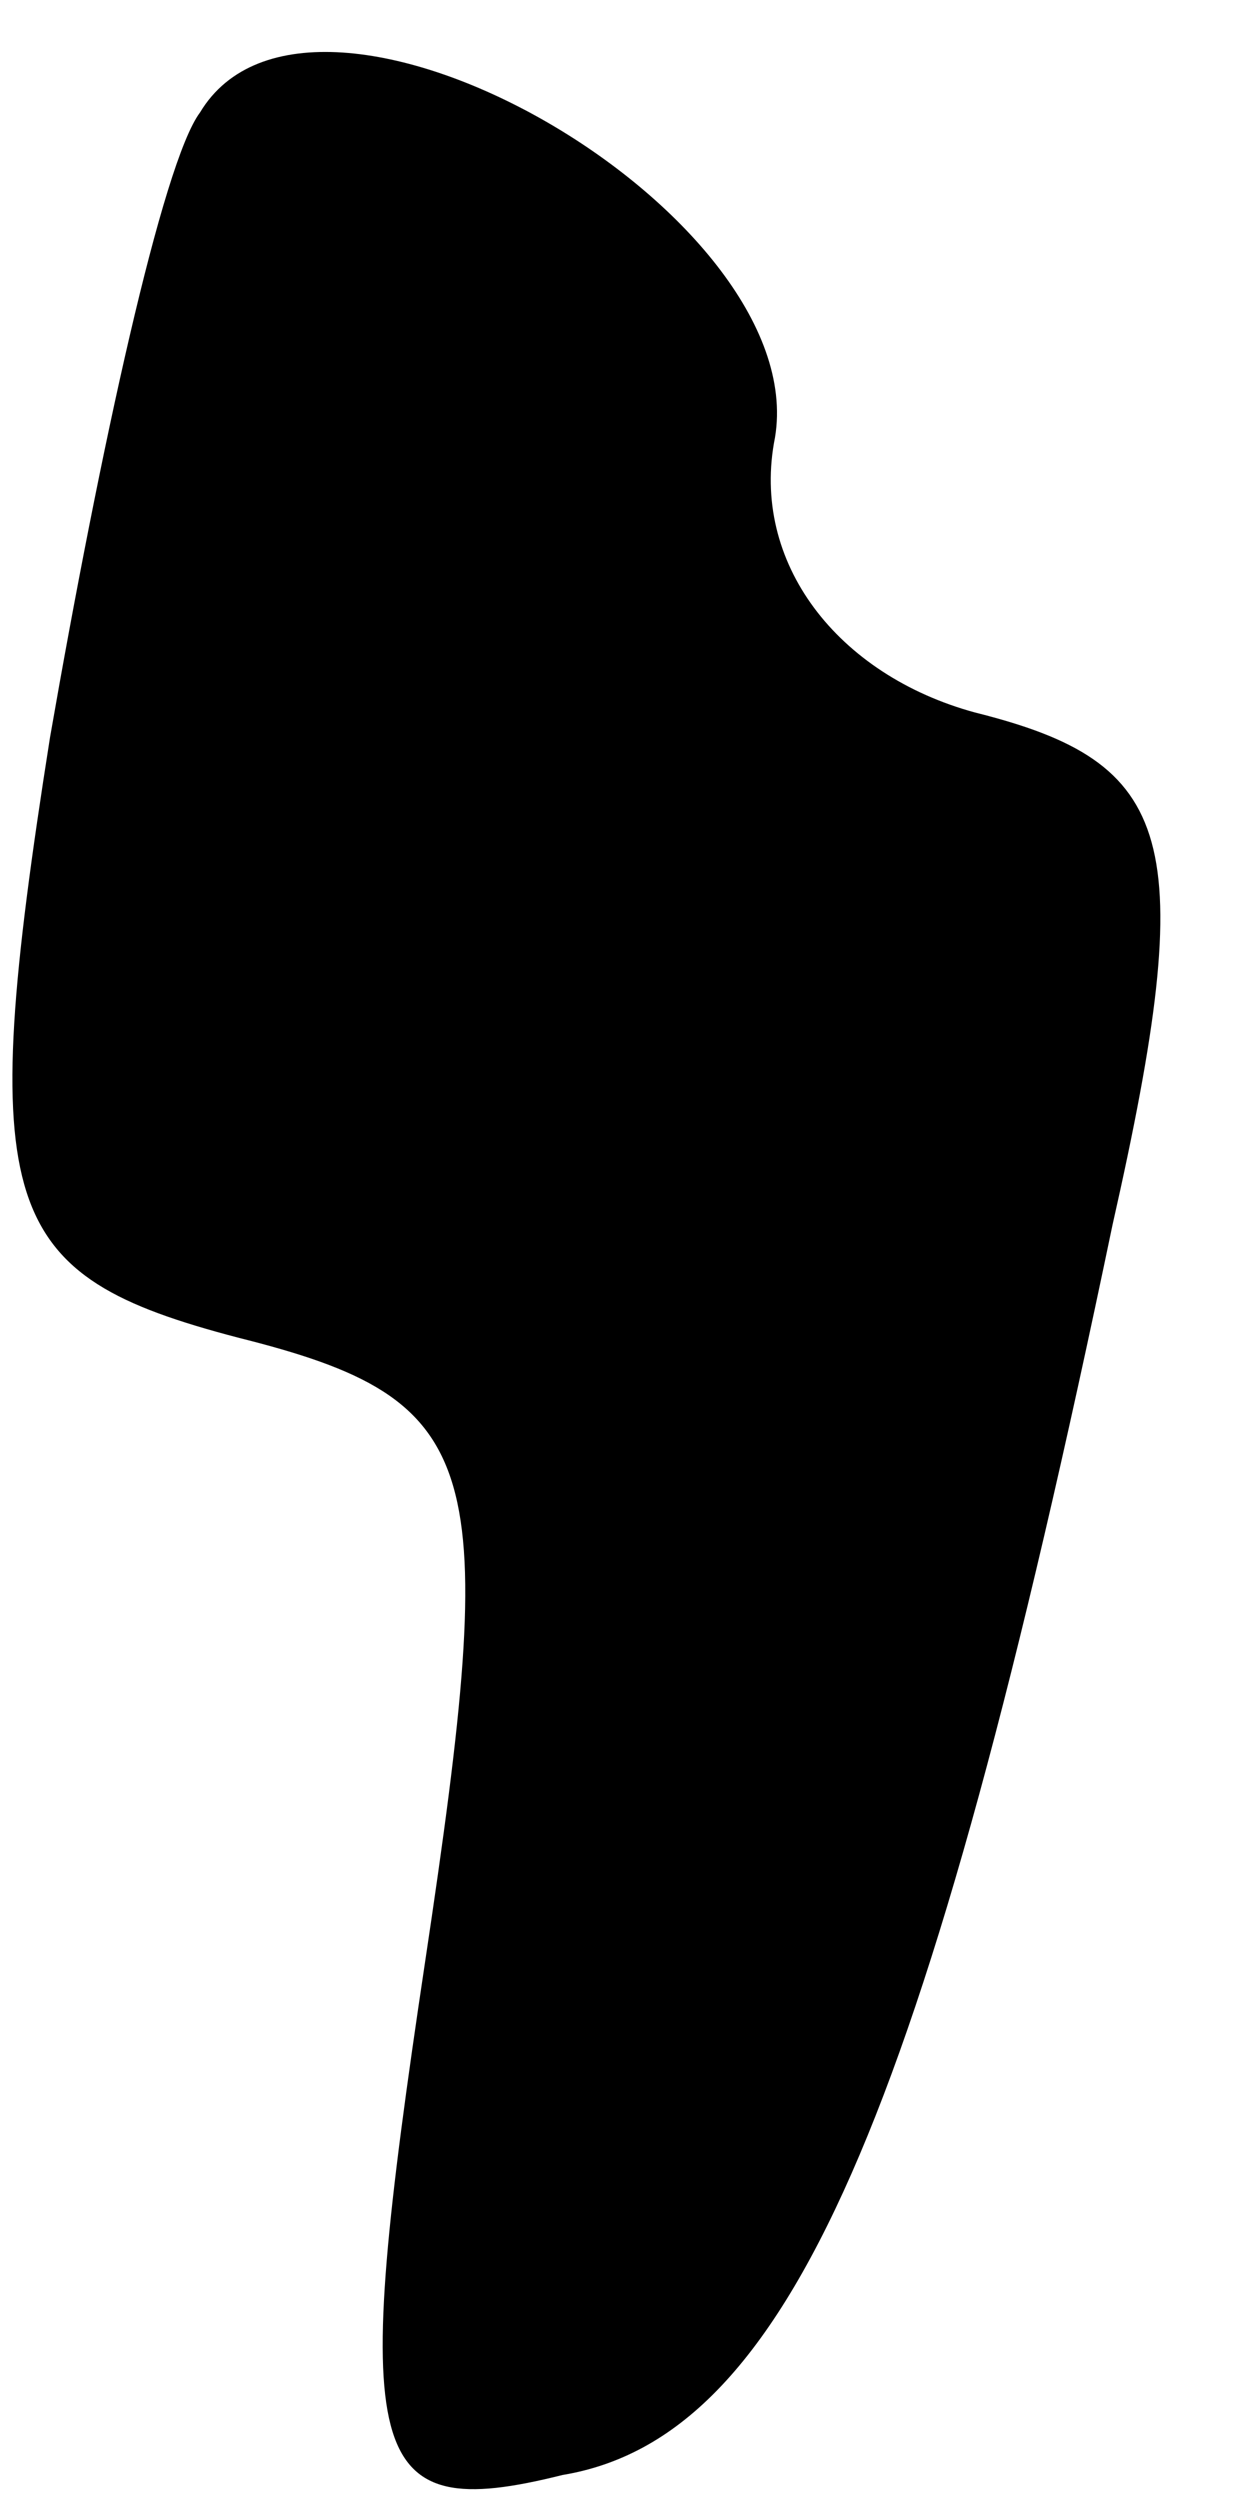 <?xml version="1.0" standalone="no"?>
<!DOCTYPE svg PUBLIC "-//W3C//DTD SVG 20010904//EN"
 "http://www.w3.org/TR/2001/REC-SVG-20010904/DTD/svg10.dtd">
<svg version="1.0" xmlns="http://www.w3.org/2000/svg"
 width="10pt" height="20pt" viewBox="0 0 10 20"
 preserveAspectRatio="xMidYMid meet">
<g transform="translate(0,20) scale(0.1,-0.1)"
fill="#000000" stroke="none">
<path fill="#000000" stroke="none" d="M16 191 c-3 -4 -8 -27 -12 -50 -6 -38
-4 -43 15 -48 20 -5 21 -10 15 -50 -6 -40 -5 -45 11 -41 18 3 29 28 44 100 7
31 5 37 -11 41 -11 3 -18 12 -16 22 3 18 -37 41 -46 26z"/>
</g>
</svg>
